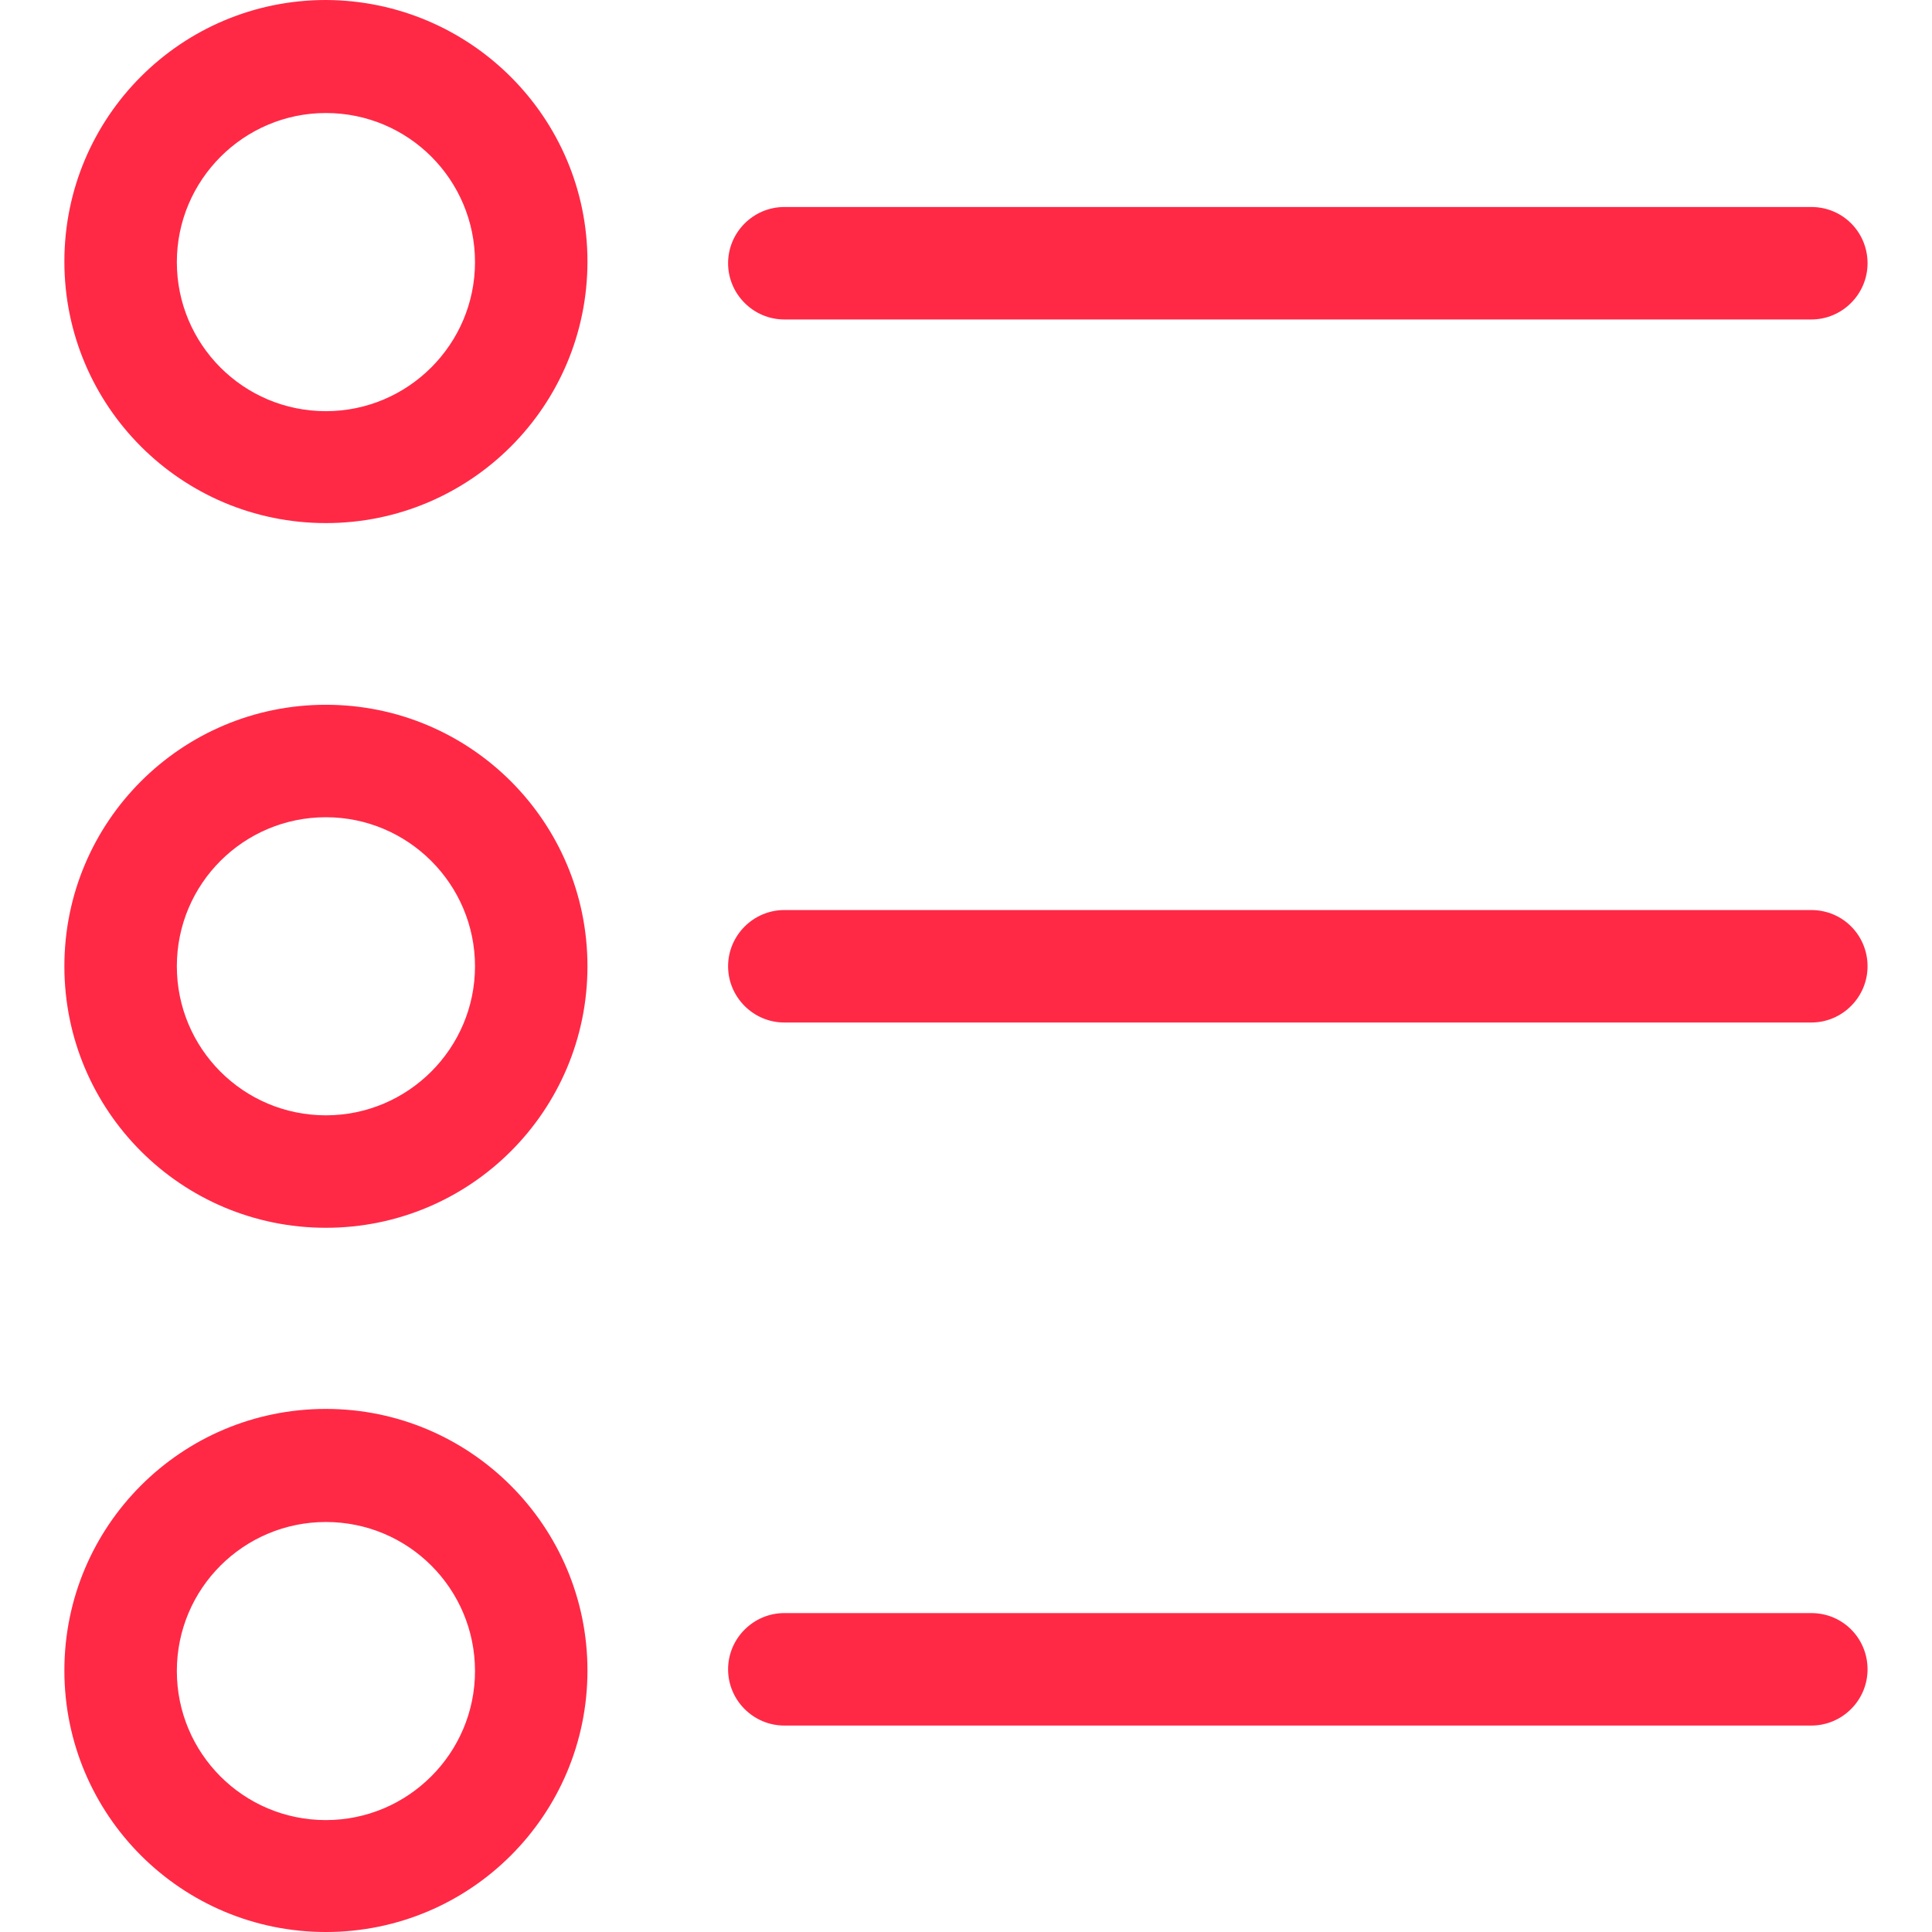 <svg width="28" height="28" viewBox="0 0 28 28" fill="none" xmlns="http://www.w3.org/2000/svg">
<path d="M26.251 13.189H11.367C10.919 13.189 10.552 13.556 10.552 14.004C10.552 14.452 10.919 14.819 11.367 14.819H26.251C26.7 14.819 27.066 14.452 27.066 14.004C27.066 13.556 26.708 13.189 26.251 13.189Z" fill="#FF2946"/>
<path d="M4.723 10.214C2.629 10.214 0.933 11.909 0.933 14.004C0.933 16.099 2.629 17.794 4.723 17.794C6.818 17.794 8.514 16.099 8.514 14.004C8.514 11.909 6.818 10.214 4.723 10.214ZM4.723 16.164C3.525 16.164 2.563 15.194 2.563 14.004C2.563 12.806 3.533 11.844 4.723 11.844C5.914 11.844 6.884 12.814 6.884 14.004C6.884 15.194 5.914 16.164 4.723 16.164Z" fill="#FF2946"/>
<path d="M26.251 3H11.367C10.919 3 10.552 3.366 10.552 3.815C10.552 4.263 10.919 4.63 11.367 4.63H26.251C26.7 4.63 27.066 4.263 27.066 3.815C27.066 3.366 26.708 3 26.251 3Z" fill="#FF2946"/>
<path d="M4.723 0C2.629 0 0.933 1.695 0.933 3.79C0.933 5.885 2.629 7.581 4.723 7.581C6.818 7.581 8.514 5.885 8.514 3.79C8.514 1.704 6.818 0.008 4.723 0ZM4.723 5.959C3.525 5.959 2.563 4.989 2.563 3.799C2.563 2.608 3.533 1.638 4.723 1.638C5.922 1.638 6.884 2.608 6.884 3.799C6.884 4.989 5.914 5.959 4.723 5.959Z" fill="#FF2946"/>
<path d="M26.251 23.378H11.367C10.919 23.378 10.552 23.745 10.552 24.193C10.552 24.642 10.919 25.008 11.367 25.008H26.251C26.7 25.008 27.066 24.642 27.066 24.193C27.066 23.745 26.708 23.378 26.251 23.378Z" fill="#FF2946"/>
<path d="M4.723 20.419C2.629 20.419 0.933 22.115 0.933 24.21C0.933 26.305 2.629 28 4.723 28C6.818 28 8.514 26.305 8.514 24.21C8.514 22.123 6.818 20.419 4.723 20.419ZM4.723 26.378C3.525 26.378 2.563 25.408 2.563 24.218C2.563 23.02 3.533 22.058 4.723 22.058C5.922 22.058 6.884 23.028 6.884 24.218C6.884 25.408 5.914 26.378 4.723 26.378Z" fill="#FF2946"/>
</svg>

